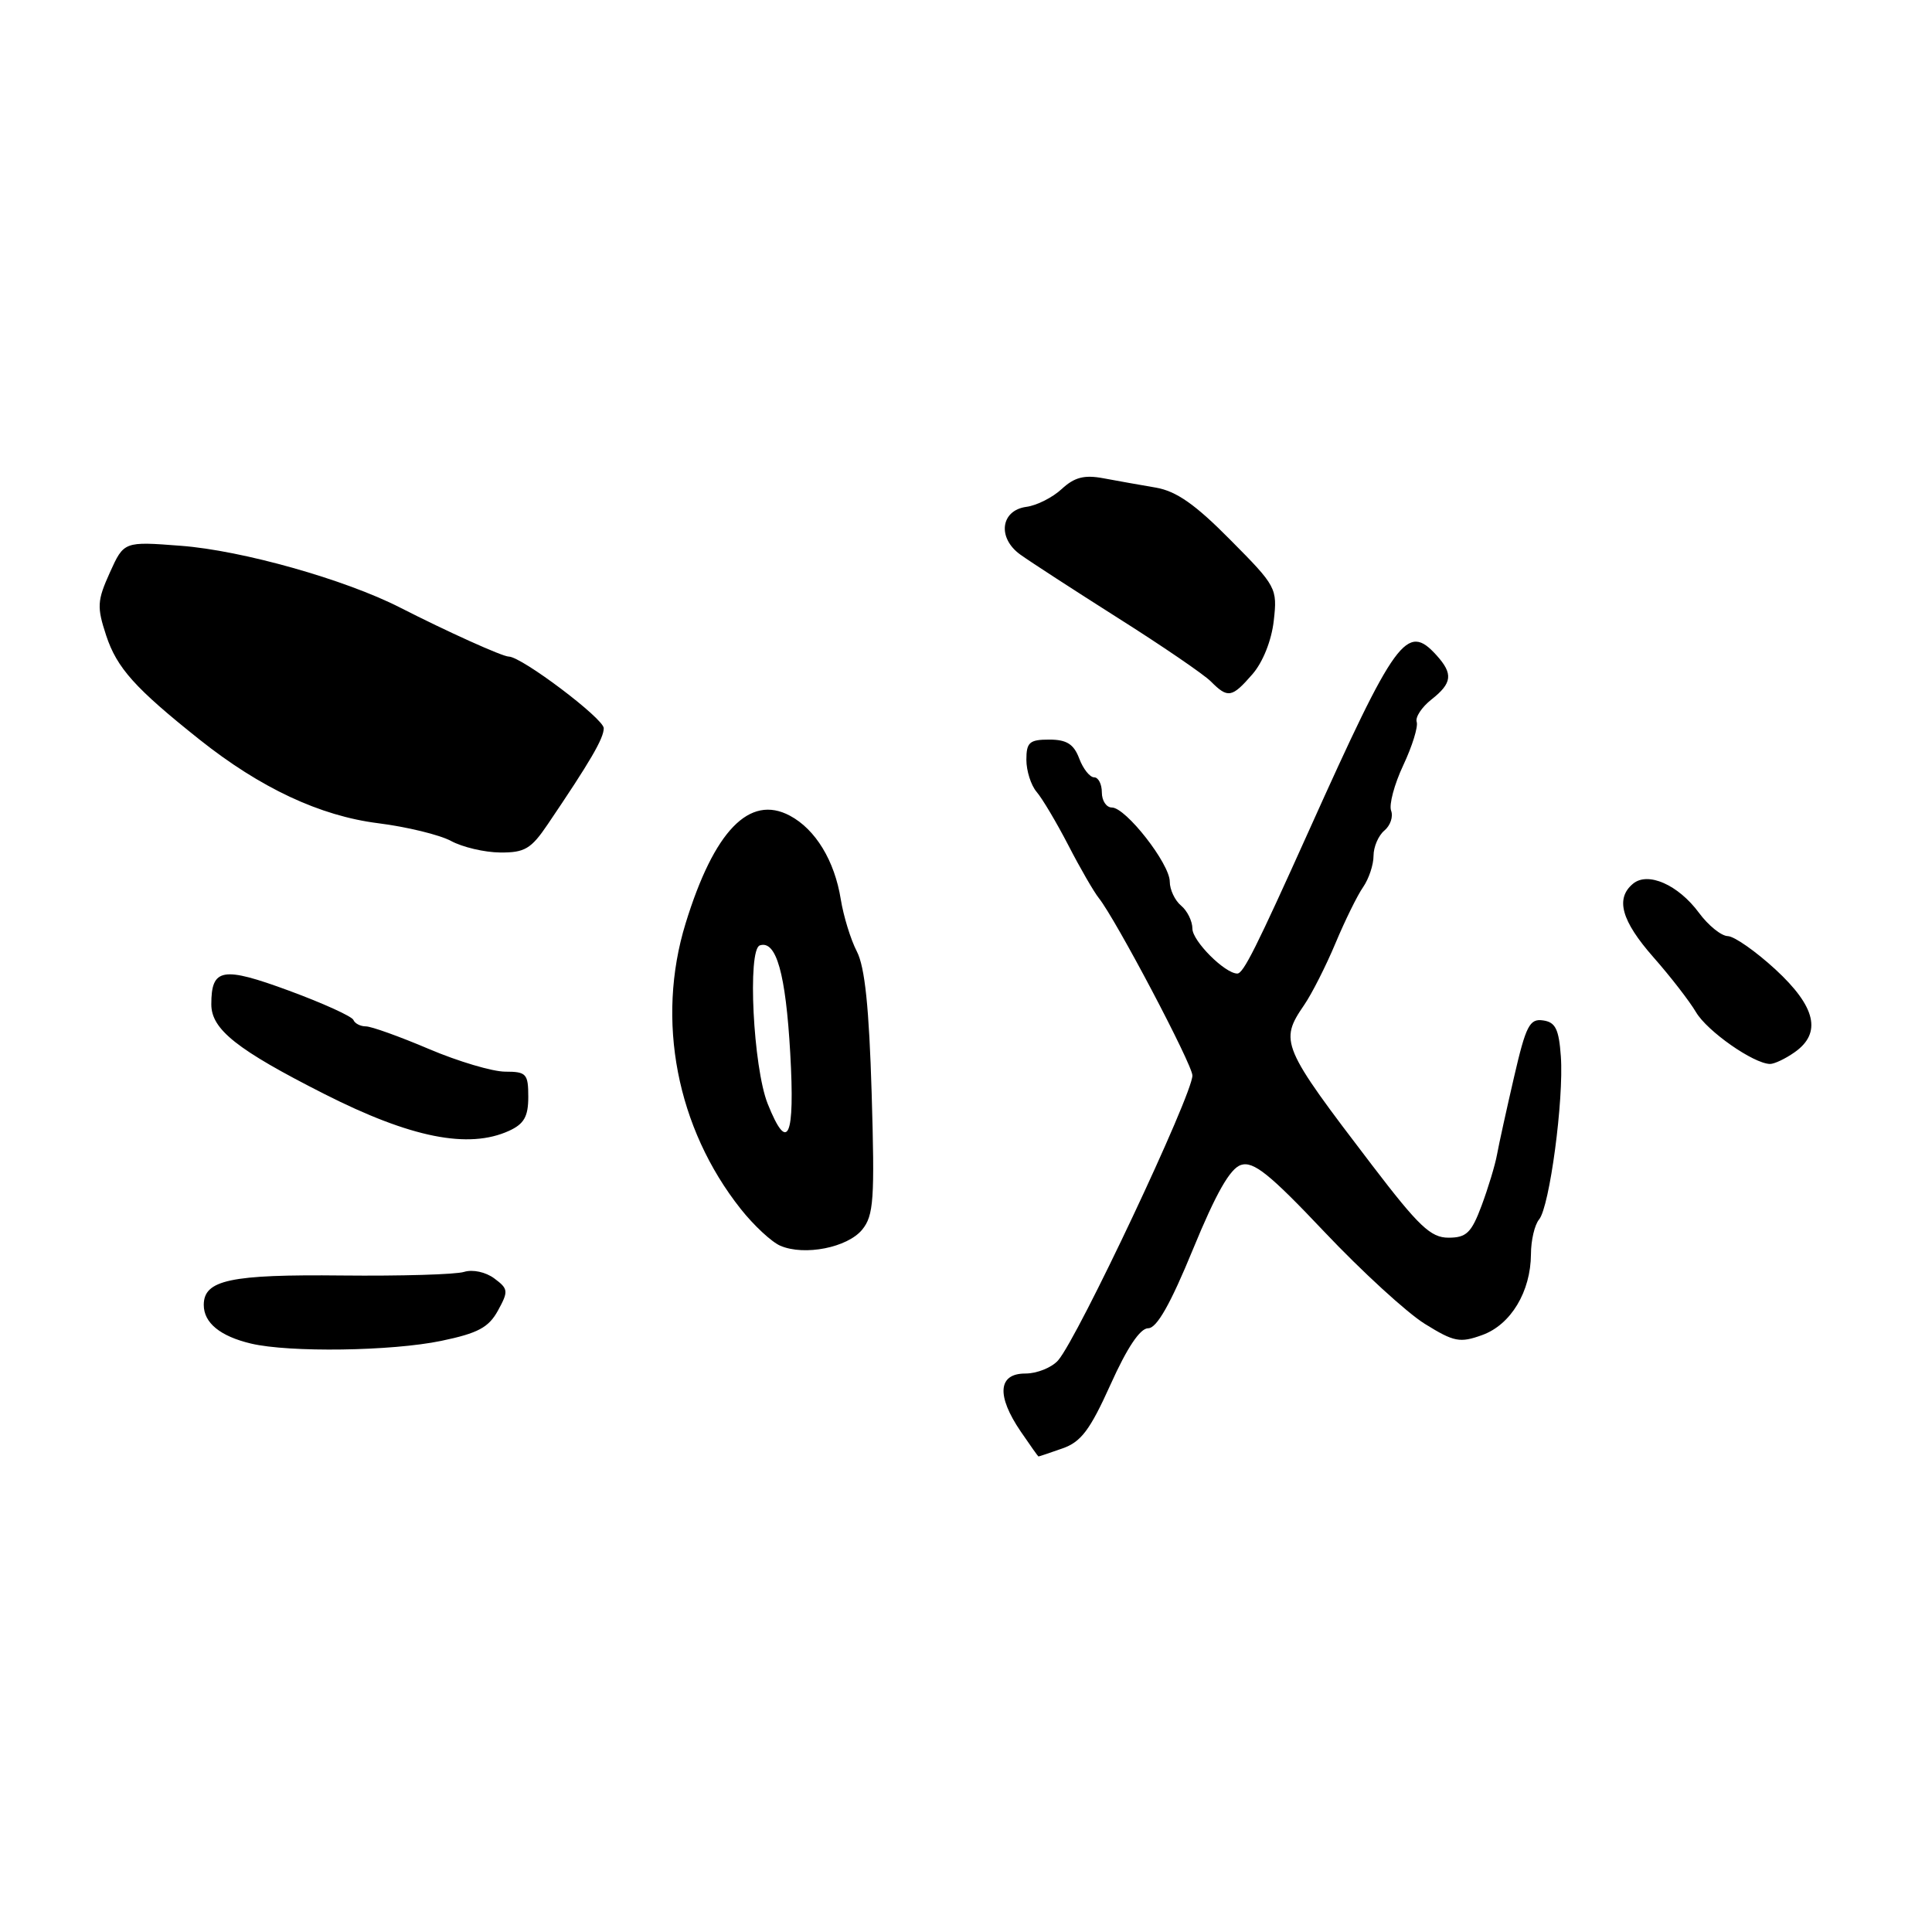 <?xml version="1.0" encoding="UTF-8" standalone="no"?>
<!DOCTYPE svg PUBLIC "-//W3C//DTD SVG 1.1//EN" "http://www.w3.org/Graphics/SVG/1.1/DTD/svg11.dtd" >
<svg xmlns="http://www.w3.org/2000/svg" xmlns:xlink="http://www.w3.org/1999/xlink" version="1.1" viewBox="0 0 256 256">
 <g >
 <path fill="currentColor"
d=" M 140.76 191.93 C 143.25 191.07 144.43 189.49 147.16 183.44 C 149.35 178.57 151.07 176.00 152.14 176.00 C 153.28 176.00 155.09 172.81 158.09 165.50 C 161.14 158.08 163.00 154.82 164.44 154.36 C 166.09 153.84 168.22 155.54 175.49 163.23 C 180.45 168.47 186.44 173.96 188.80 175.42 C 192.67 177.82 193.44 177.97 196.40 176.90 C 200.20 175.53 202.83 171.15 202.86 166.18 C 202.86 164.36 203.35 162.28 203.94 161.58 C 205.33 159.90 207.23 145.69 206.82 139.97 C 206.56 136.36 206.11 135.44 204.46 135.21 C 202.68 134.95 202.19 135.91 200.62 142.71 C 199.63 146.99 198.61 151.62 198.36 153.00 C 198.11 154.38 197.19 157.41 196.32 159.75 C 194.97 163.36 194.31 164.00 191.93 164.00 C 189.58 164.00 187.99 162.49 181.82 154.41 C 169.76 138.62 169.50 138.00 172.82 133.15 C 173.82 131.69 175.68 128.03 176.95 125.00 C 178.22 121.97 179.87 118.61 180.63 117.53 C 181.38 116.44 182.00 114.59 182.00 113.40 C 182.00 112.21 182.65 110.71 183.44 110.05 C 184.23 109.39 184.63 108.21 184.33 107.42 C 184.03 106.64 184.75 103.93 185.94 101.40 C 187.13 98.87 187.93 96.29 187.72 95.66 C 187.51 95.03 188.39 93.70 189.67 92.69 C 192.43 90.52 192.57 89.29 190.35 86.83 C 186.41 82.48 184.96 84.46 173.47 110.00 C 166.44 125.62 164.75 129.00 163.95 129.00 C 162.31 129.00 158.00 124.69 158.00 123.05 C 158.00 122.06 157.32 120.68 156.50 120.00 C 155.68 119.32 155.00 117.88 155.00 116.82 C 155.00 114.45 149.18 107.00 147.33 107.00 C 146.60 107.00 146.00 106.10 146.00 105.00 C 146.00 103.90 145.54 103.00 144.98 103.00 C 144.41 103.00 143.52 101.88 143.00 100.50 C 142.28 98.59 141.33 98.00 139.02 98.00 C 136.41 98.00 136.00 98.37 136.00 100.67 C 136.00 102.14 136.61 104.05 137.35 104.92 C 138.10 105.79 139.99 108.97 141.56 112.00 C 143.12 115.03 144.94 118.17 145.60 119.00 C 147.84 121.80 158.00 141.06 158.00 142.51 C 158.00 145.07 142.85 177.21 140.21 180.25 C 139.37 181.21 137.41 182.00 135.85 182.00 C 132.24 182.00 132.01 184.92 135.25 189.68 C 136.49 191.50 137.55 192.99 137.60 192.99 C 137.66 193.00 139.08 192.52 140.76 191.93 Z  M 58.48 177.67 C 63.33 176.66 64.75 175.90 65.98 173.66 C 67.39 171.09 67.36 170.78 65.50 169.40 C 64.36 168.55 62.64 168.18 61.50 168.53 C 60.40 168.88 53.12 169.09 45.32 169.01 C 30.51 168.85 27.00 169.60 27.00 172.91 C 27.00 175.28 29.17 177.06 33.26 178.03 C 38.33 179.23 51.90 179.04 58.48 177.67 Z  M 114.24 162.94 C 115.77 161.06 115.92 158.96 115.50 144.88 C 115.16 133.53 114.60 128.12 113.54 126.08 C 112.72 124.50 111.77 121.40 111.41 119.18 C 110.59 114.05 108.06 109.89 104.66 108.08 C 99.31 105.23 94.62 110.08 90.84 122.37 C 86.90 135.19 89.66 149.47 98.14 160.18 C 99.88 162.38 102.25 164.58 103.40 165.07 C 106.60 166.44 112.29 165.31 114.24 162.94 Z  M 67.45 149.84 C 69.44 148.93 70.00 147.95 70.00 145.34 C 70.00 142.28 69.74 142.00 66.95 142.00 C 65.27 142.00 60.72 140.65 56.84 139.00 C 52.96 137.35 49.20 136.00 48.48 136.00 C 47.76 136.00 47.02 135.62 46.83 135.15 C 46.65 134.68 42.82 132.94 38.32 131.28 C 29.47 128.02 28.00 128.27 28.00 133.08 C 28.00 136.40 31.39 139.09 43.00 144.97 C 54.44 150.77 62.08 152.29 67.45 149.84 Z  M 237.78 139.44 C 241.43 136.89 240.62 133.40 235.25 128.45 C 232.64 126.05 229.80 124.06 228.94 124.04 C 228.08 124.02 226.36 122.63 225.12 120.95 C 222.37 117.23 218.35 115.46 216.38 117.10 C 214.02 119.06 214.84 122.01 219.08 126.83 C 221.33 129.38 223.87 132.66 224.73 134.12 C 226.22 136.65 232.34 140.93 234.53 140.98 C 235.09 140.99 236.56 140.30 237.78 139.44 Z  M 72.56 109.25 C 78.22 100.89 80.00 97.84 80.00 96.49 C 80.00 95.22 69.11 87.00 67.41 87.00 C 66.58 87.00 59.25 83.69 53.00 80.50 C 45.71 76.78 32.07 72.93 23.96 72.32 C 16.42 71.74 16.42 71.74 14.55 75.88 C 12.87 79.60 12.83 80.44 14.07 84.21 C 15.49 88.51 17.89 91.19 26.43 97.99 C 34.50 104.41 42.39 108.11 50.10 109.08 C 53.91 109.56 58.26 110.62 59.76 111.43 C 61.27 112.25 64.19 112.94 66.26 112.96 C 69.51 112.99 70.37 112.49 72.56 109.25 Z  M 165.96 89.33 C 167.34 87.74 168.49 84.86 168.78 82.25 C 169.27 77.94 169.13 77.68 163.03 71.54 C 158.38 66.83 155.87 65.08 153.15 64.61 C 151.14 64.27 148.01 63.71 146.19 63.37 C 143.67 62.90 142.37 63.24 140.69 64.79 C 139.49 65.91 137.38 66.98 136.00 67.16 C 132.59 67.62 132.12 71.27 135.19 73.48 C 136.46 74.40 142.28 78.17 148.11 81.87 C 153.95 85.56 159.50 89.35 160.44 90.29 C 162.70 92.56 163.23 92.47 165.96 89.33 Z  M 101.72 146.25 C 99.80 141.43 99.02 125.83 100.68 125.27 C 102.86 124.55 104.11 129.00 104.71 139.54 C 105.35 150.78 104.39 152.93 101.72 146.25 Z "/>
</g>
</svg>